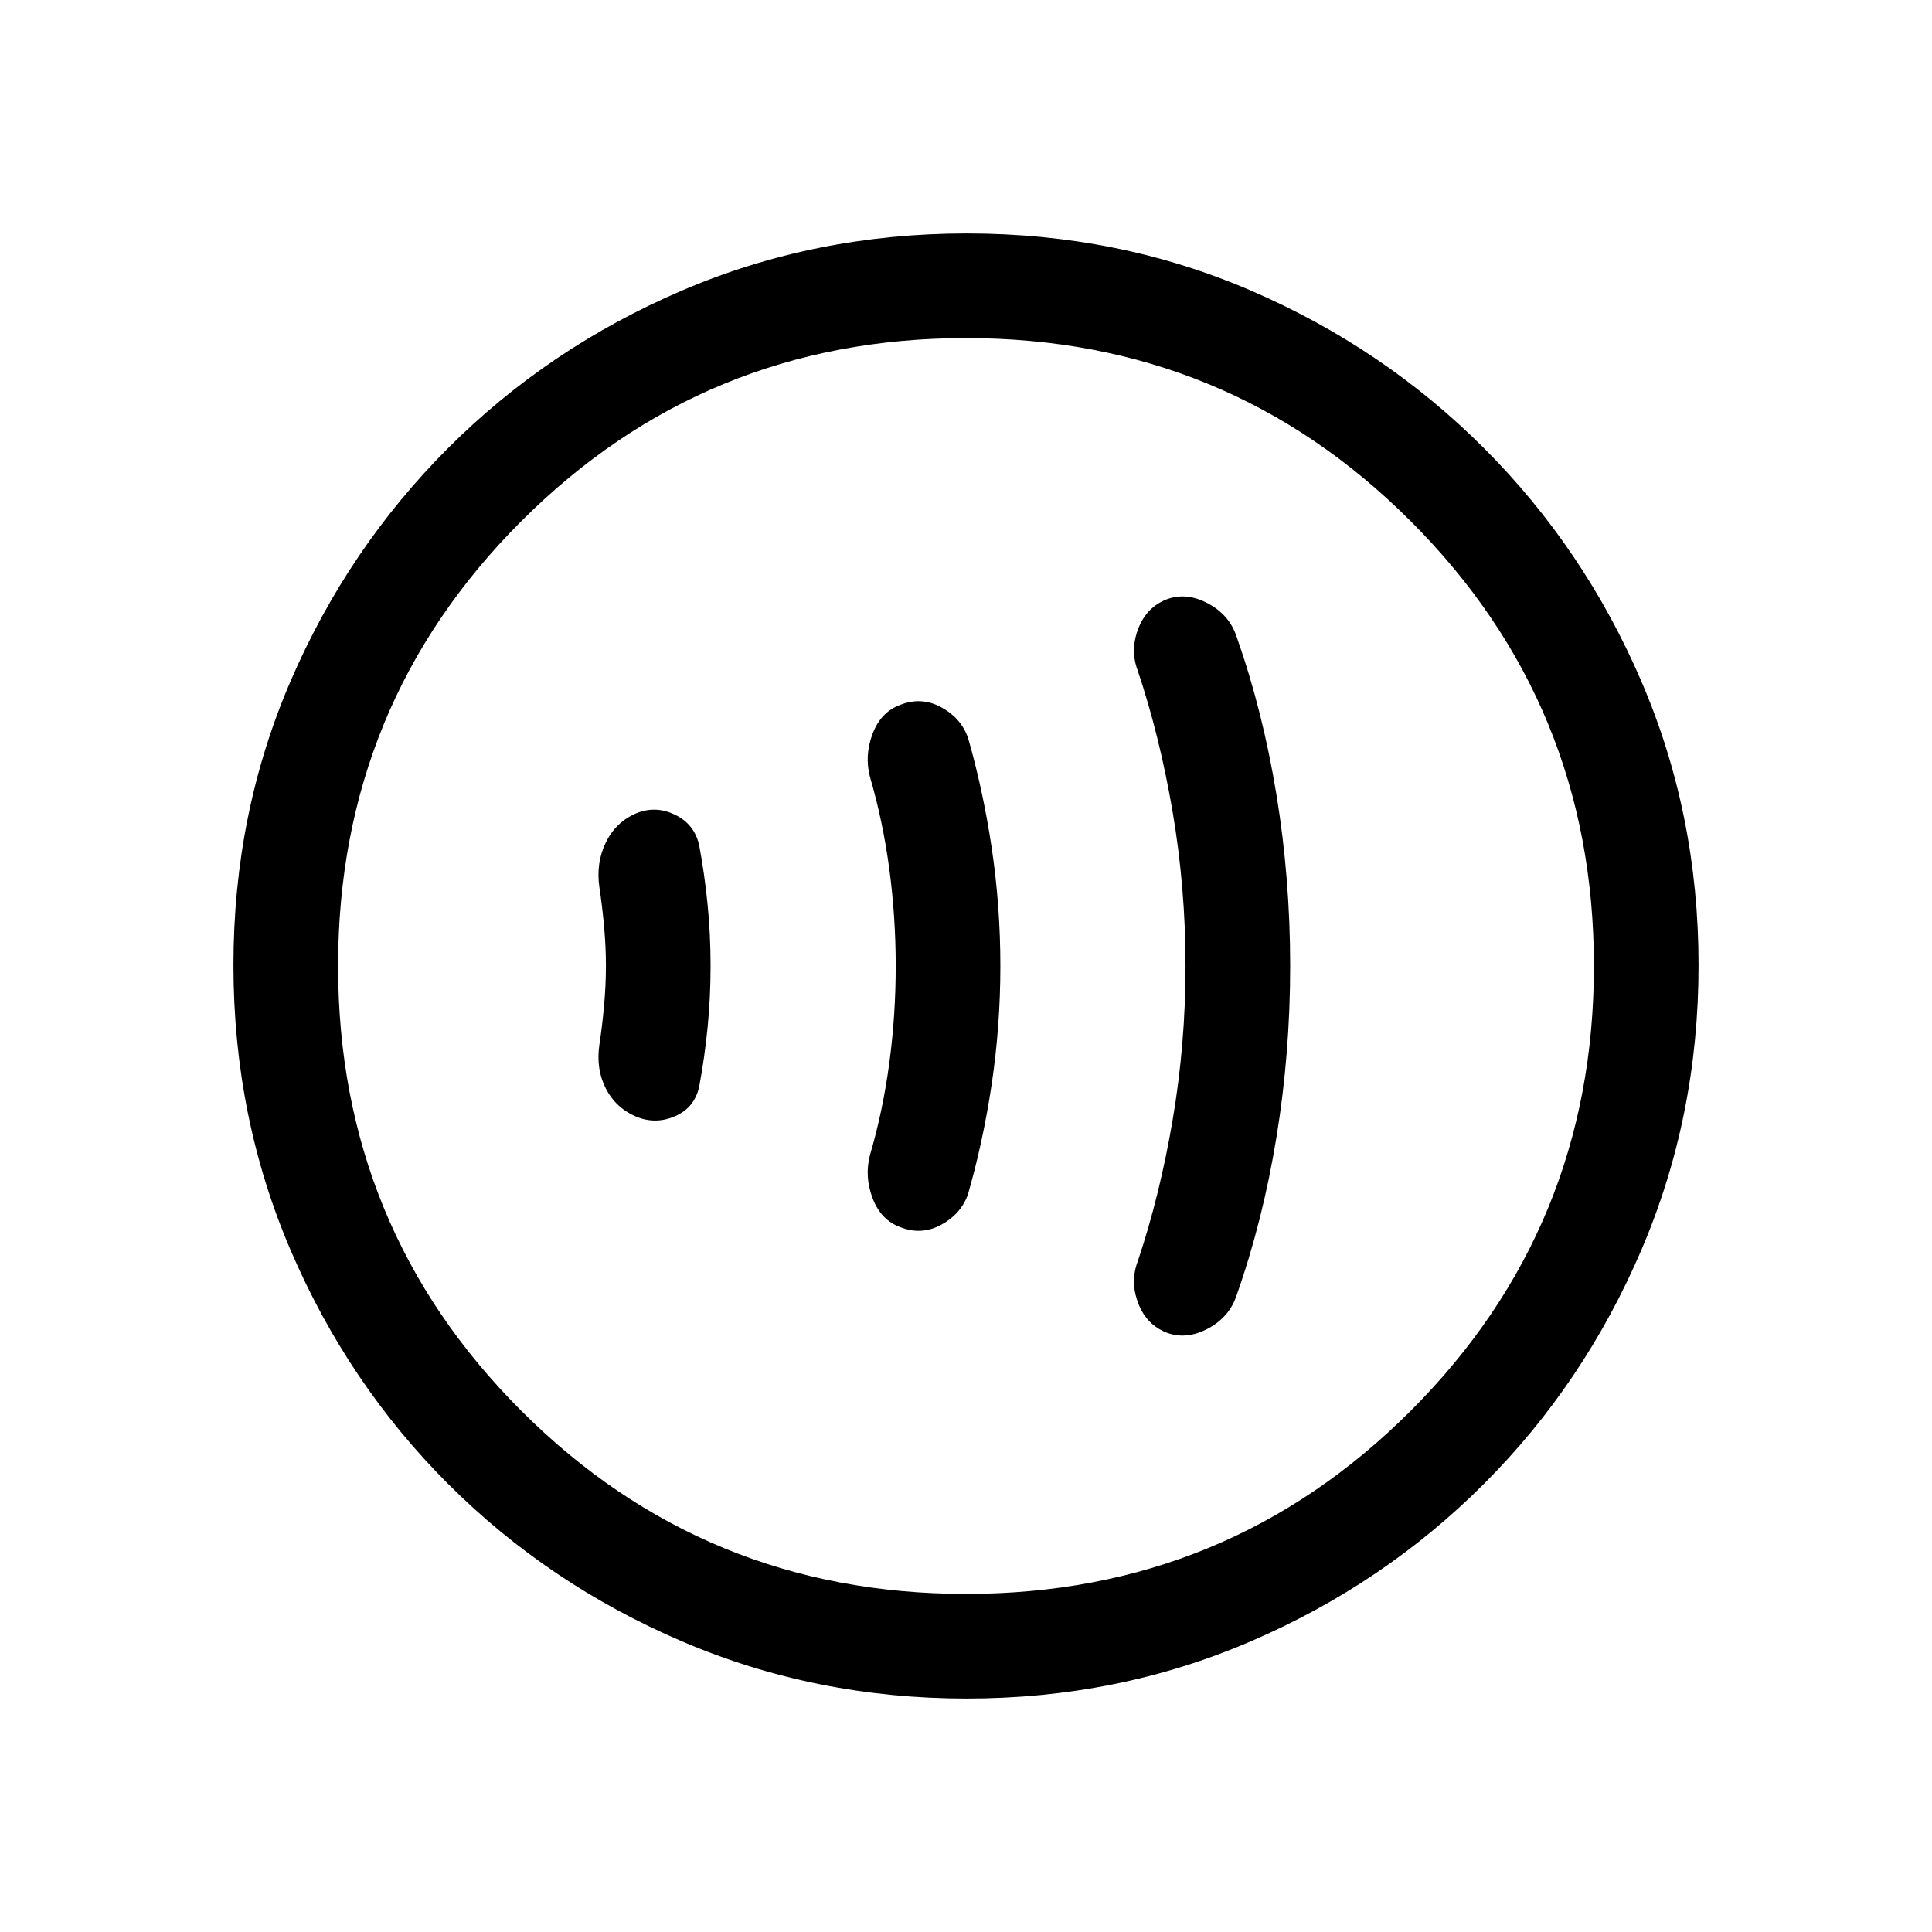 <svg xmlns="http://www.w3.org/2000/svg" height="20" viewBox="0 -960 960 960" width="20"><path d="M301.078-480.073q0 9.509-.907 19.619-.906 10.109-2.335 19.545-1.758 12.14 3.203 21.793 4.962 9.654 15.115 14 9.769 3.961 19.423-.308 9.653-4.269 11.884-14.826 2.615-14.018 4.115-28.961 1.5-14.943 1.5-30.789 0-15.846-1.5-30.789-1.5-14.943-4.115-28.961-2.231-10.557-11.884-15.326-9.654-4.769-19.423-.808-10.153 4.346-15.115 14.5-4.961 10.153-3.203 22.293 1.429 9.436 2.335 19.473.907 10.037.907 19.545Zm144 .073q0 24.426-3.192 48.252-3.193 23.825-9.577 45.594-2.846 10.769 1.307 21.615 4.154 10.846 13.794 14.325 10.283 4.059 19.973-1.047 9.691-5.107 13.463-14.816 7.592-26.261 11.911-55.168 4.319-28.906 4.319-58.775 0-29.87-4.319-58.762-4.319-28.893-11.911-55.141-3.772-9.709-13.463-14.816-9.69-5.106-19.973-1.047-9.64 3.479-13.794 14.325-4.153 10.846-1.307 21.615 6.384 21.769 9.577 45.594 3.192 23.826 3.192 48.252Zm144-.021q0 38.79-6.385 76.444-6.384 37.654-17.384 70.423-3.846 10.154.321 20.867 4.169 10.712 14.294 14.556 9.769 3.576 20.459-2.187 10.691-5.762 14.2-16.815 12.878-36.575 19.686-78.224 6.807-41.649 6.807-85.077 0-43.427-6.807-85.043-6.808-41.615-19.686-78.19-3.509-11.053-14.2-16.815-10.69-5.763-20.459-2.187-10.125 3.844-14.294 14.556-4.167 10.713-.321 20.867 11 32.769 17.384 70.402 6.385 37.633 6.385 76.423Zm-108.735 364.02q-75.112 0-141.48-28.42-66.369-28.42-116.182-78.21-49.814-49.791-78.247-116.087t-28.433-141.673q0-75.378 28.42-141.246 28.42-65.869 78.21-115.682 49.791-49.814 116.087-78.247t141.673-28.433q75.378 0 141.246 28.42 65.869 28.42 115.682 78.21 49.814 49.791 78.247 115.853t28.433 141.173q0 75.112-28.42 141.48-28.42 66.369-78.21 116.182-49.791 49.814-115.853 78.247t-141.173 28.433ZM480-168q130 0 221-91t91-221q0-130-91-221t-221-91q-130 0-221 91t-91 221q0 130 91 221t221 91Zm0-312Z"/></svg>